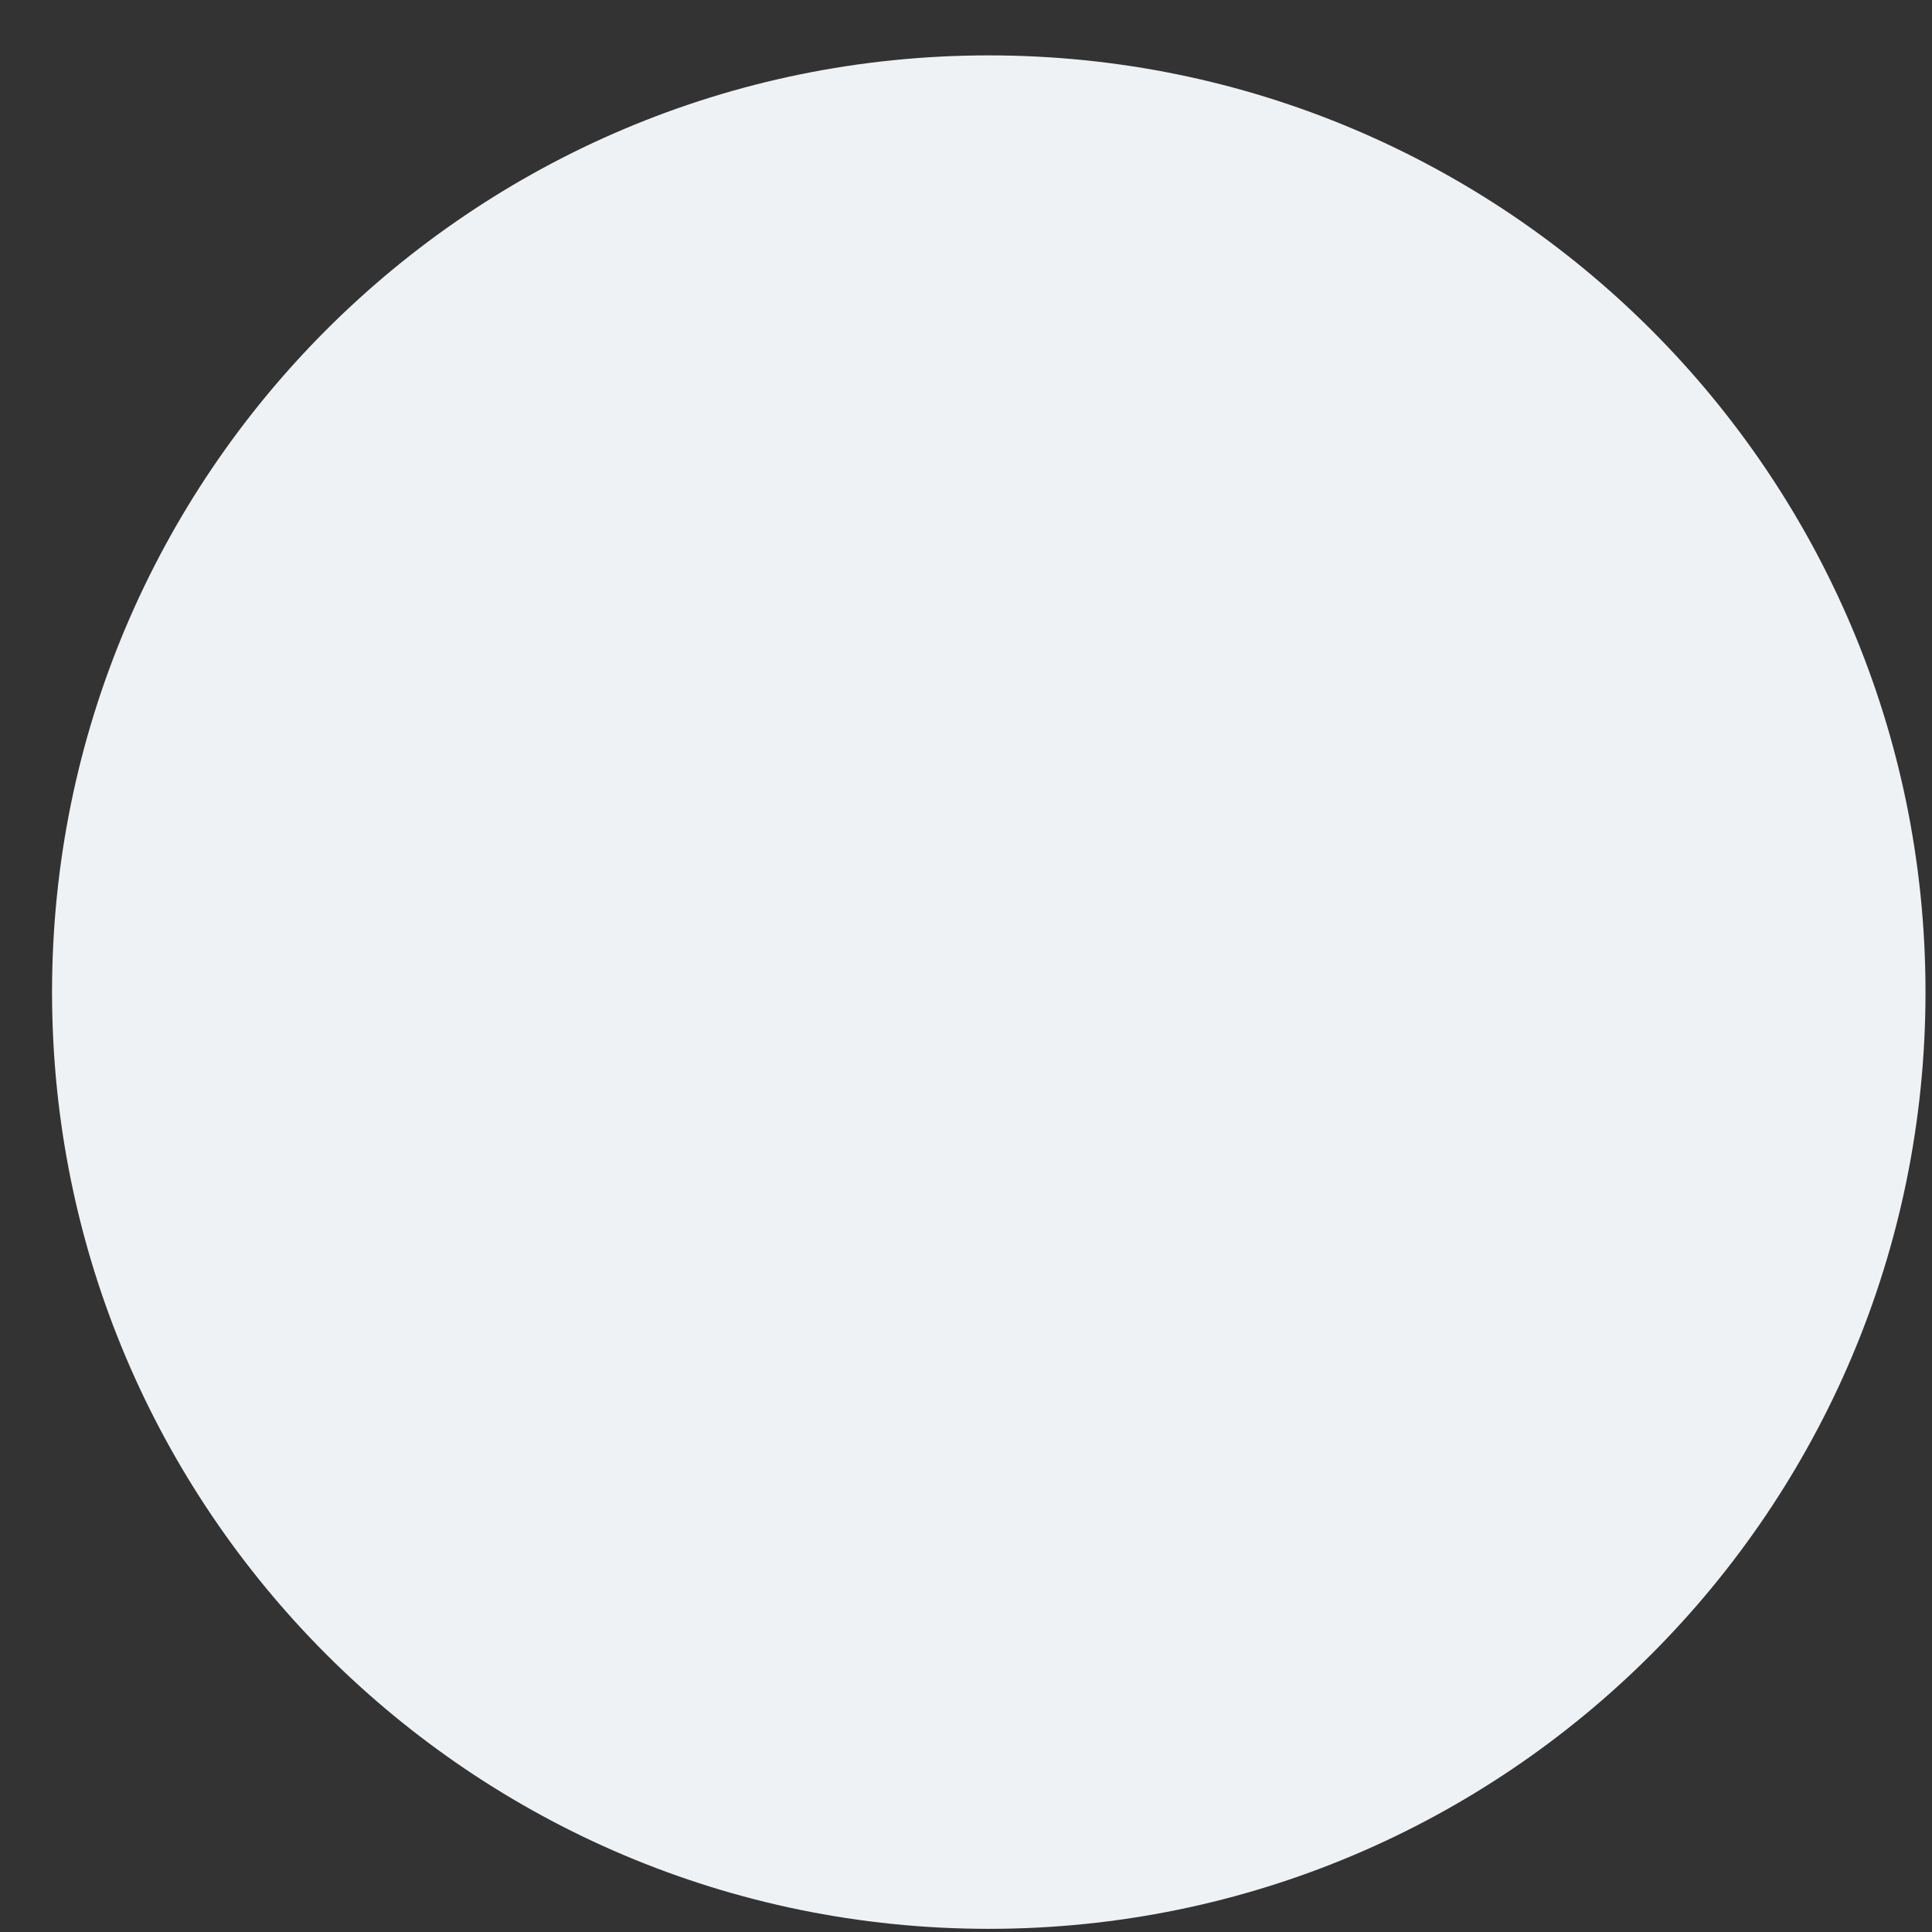 <svg width="33" height="33" viewBox="0 0 33 33" fill="none" xmlns="http://www.w3.org/2000/svg">
<rect x="0" y="0" width="33" height="33" fill="#333333" stroke="none"/>
<g clip-path="url(#clip0)">
<path d="M16.889 32.946C25.725 32.946 32.889 25.783 32.889 16.946C32.889 8.11 25.725 0.946 16.889 0.946C8.052 0.946 0.889 8.11 0.889 16.946C0.889 25.783 8.052 32.946 16.889 32.946Z" fill="#EFF2F5"/>
</g>
<defs>
<clipPath id="clip0">
<rect width="32" height="32" fill="white" transform="translate(0.889 0.946)"/>
</clipPath>
</defs>
</svg>
